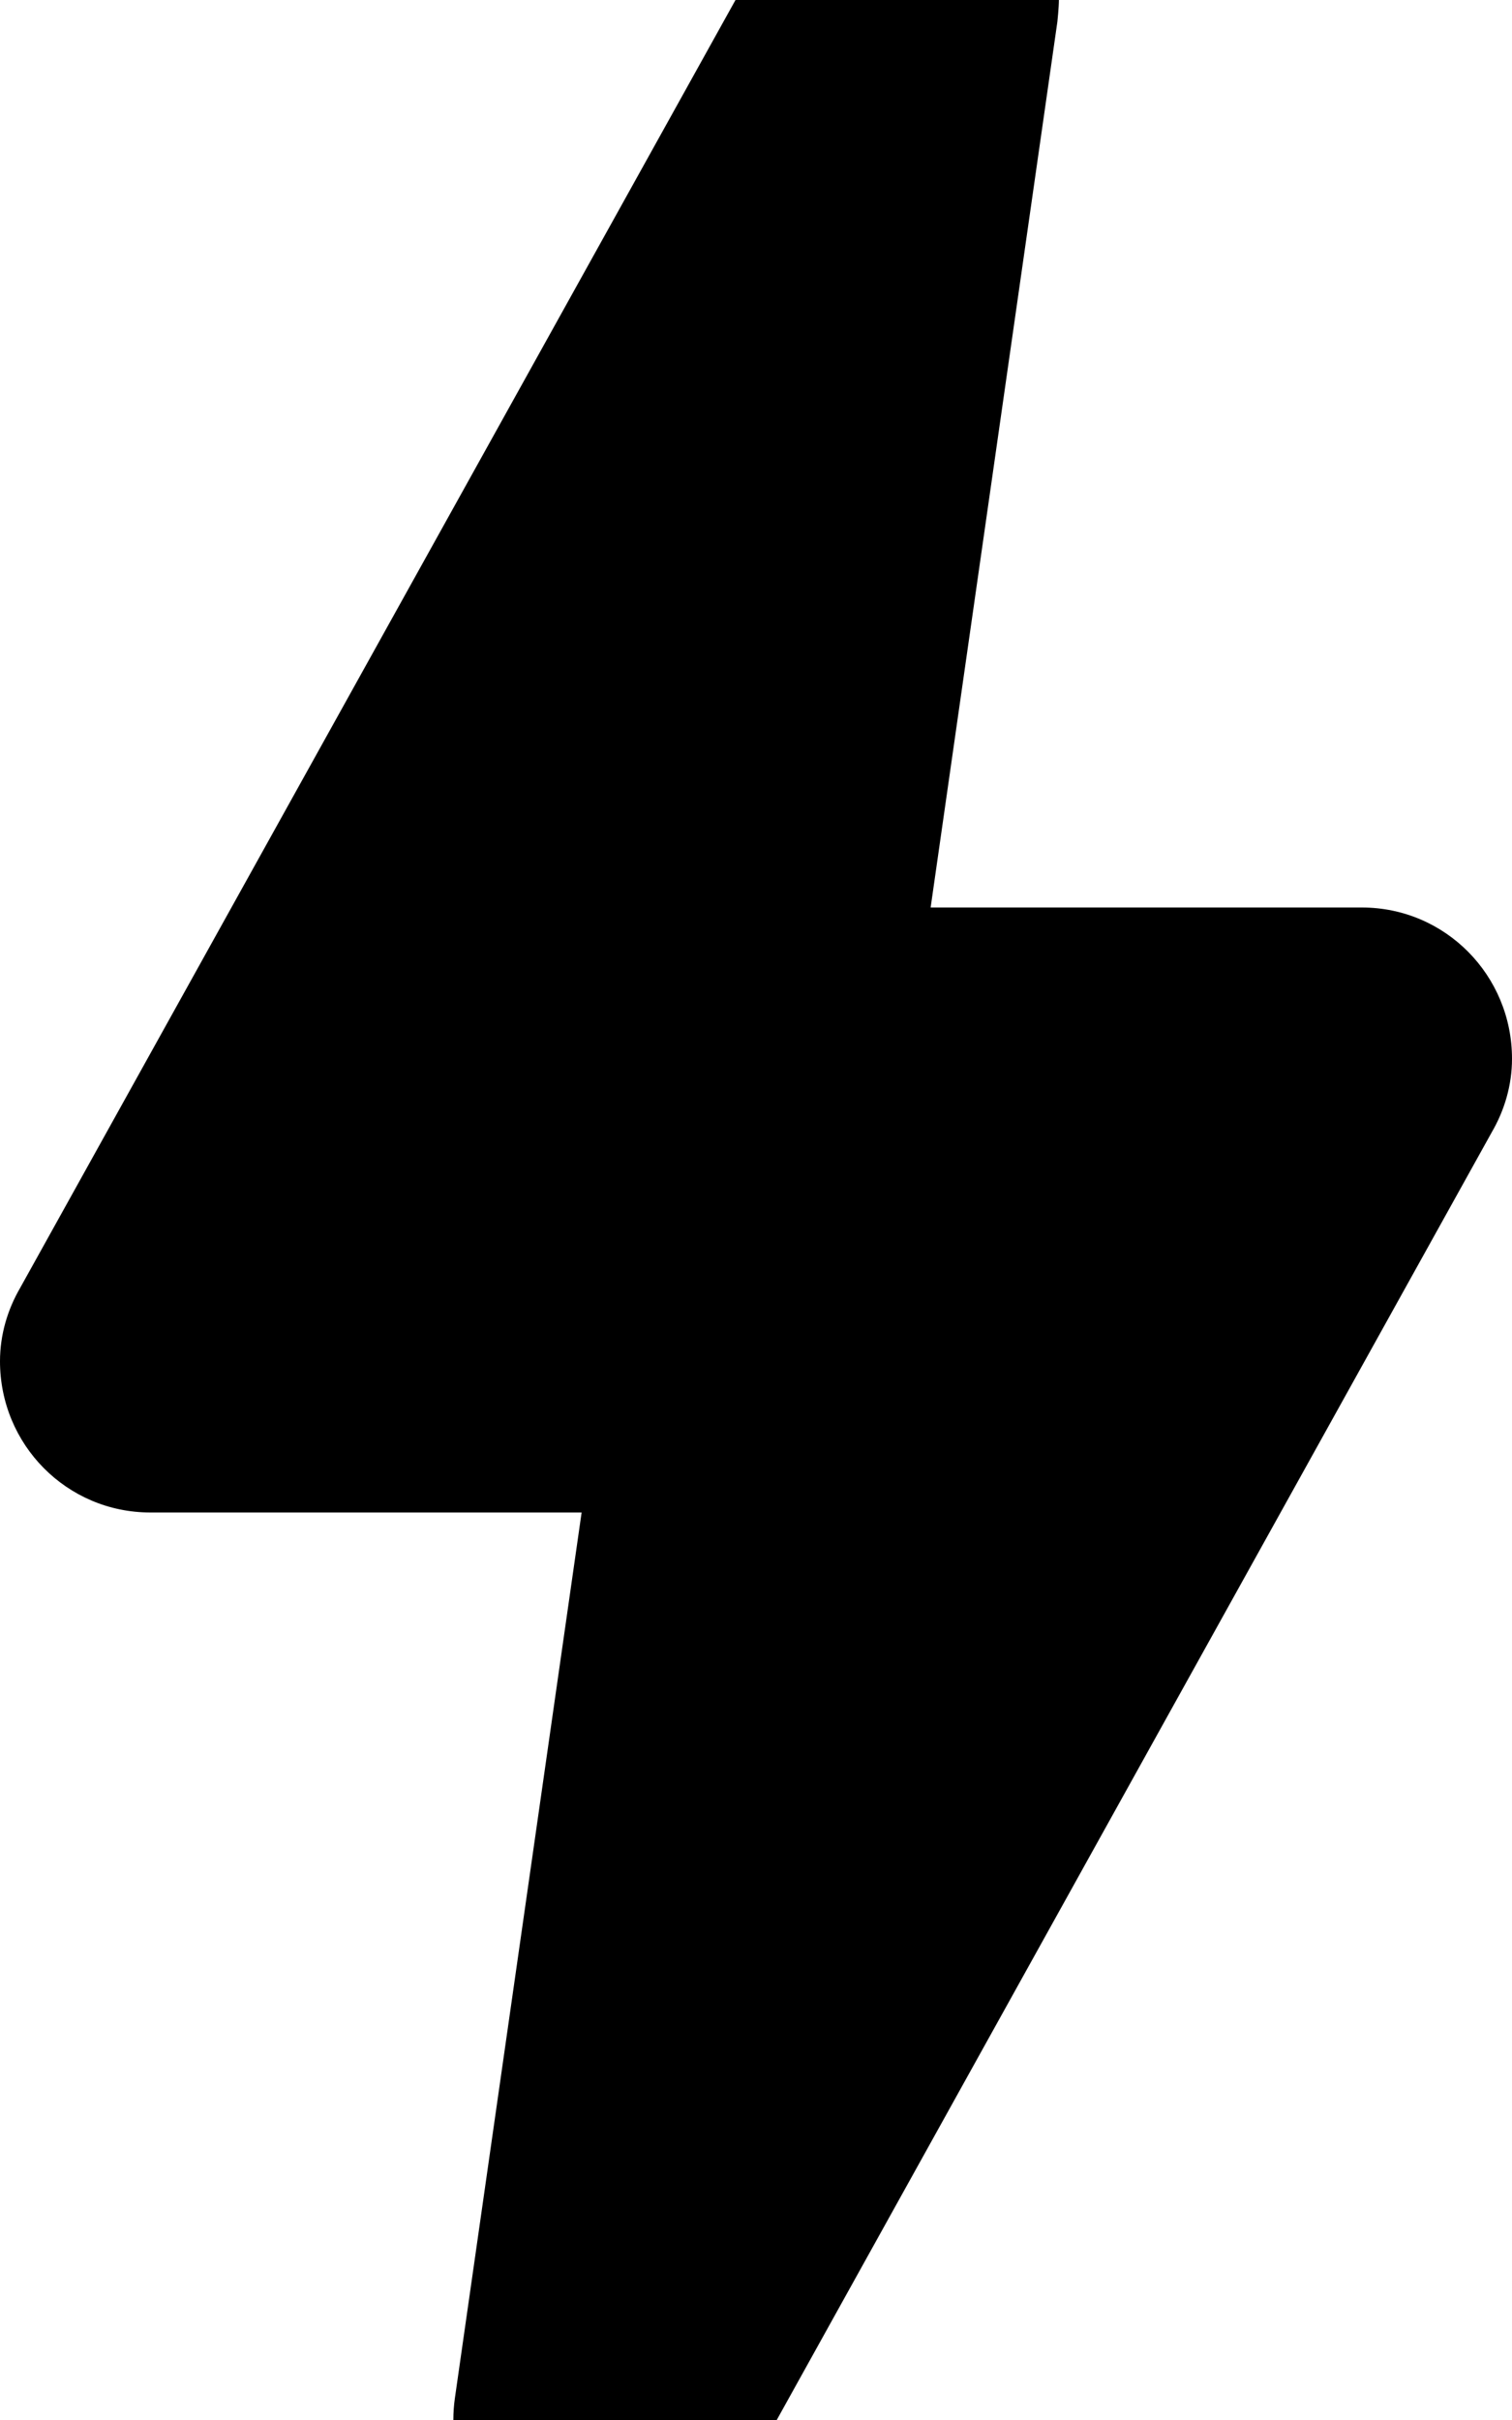 <?xml version="1.0" encoding="utf-8"?>
<!-- Generator: Adobe Illustrator 20.0.0, SVG Export Plug-In . SVG Version: 6.00 Build 0)  -->
<svg version="1.1" id="icon-" xmlns="http://www.w3.org/2000/svg" xmlns:xlink="http://www.w3.org/1999/xlink" x="0px" y="0px"
	 viewBox="0 0 600 960" enable-background="new 0 0 600 960" xml:space="preserve">
<path id="flash" d="M592,449.1c5-8.6,8-18.6,8-29.1c0-33.1-26.5-60-59.6-60c-91.2,0-113.2,0-171.1,0
	c13.5-94.4,50.3-351.4,50.3-351.4c0,0,0.6-5.7,0.6-8.6c0-33.1-26.9-60-60.1-60c-23.6,0-43.6,13.6-53.4,33.3
	C247,80.7,8,510.9,8,510.9c-5,8.6-8,18.6-8,29.1c0,33.1,26.5,60,59.7,60c91.2,0,113.2,0,171.1,0c-16.2,113-50.3,351.4-50.3,351.4
	c-0.4,2.8-0.6,5.7-0.6,8.6c0,33.1,26.9,60,60.1,60c23.6,0,43.6-13.6,53.4-33.3C353,879.3,592,449.1,592,449.1z"/>
</svg>
